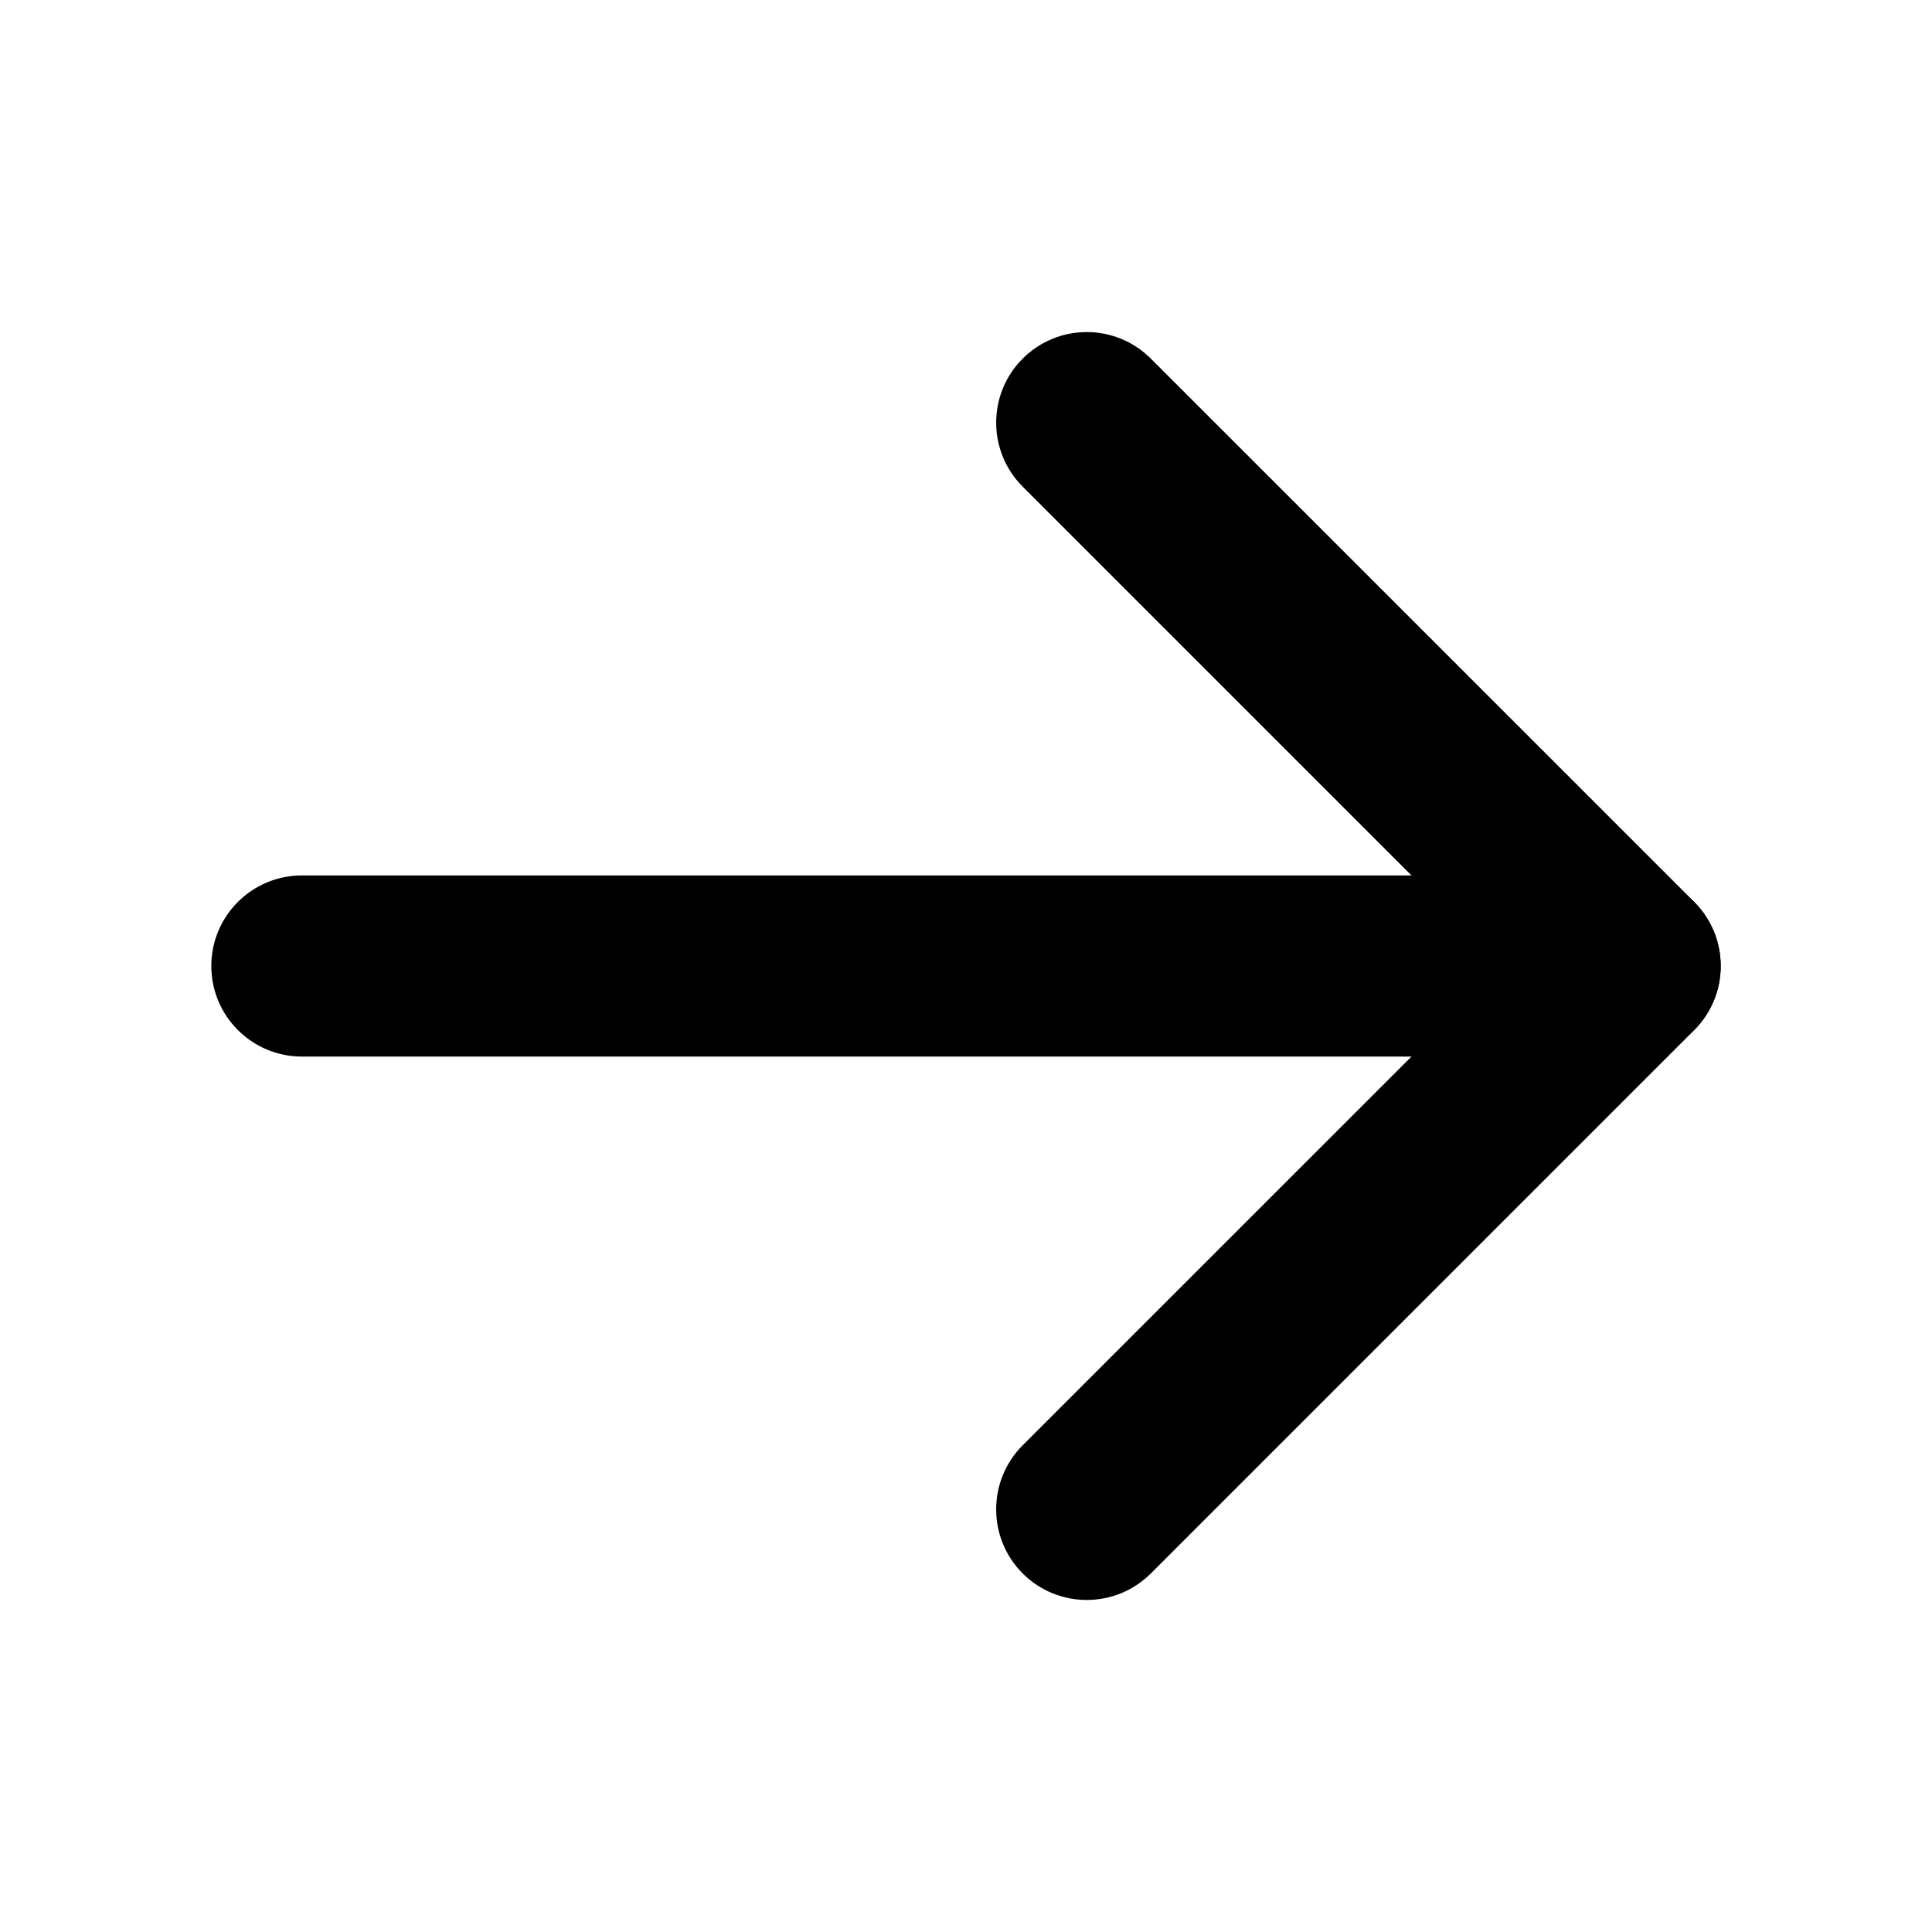 <svg width="24" height="24" viewBox="0 0 24 24" fill="none" xmlns="http://www.w3.org/2000/svg">
<path fill-rule="evenodd" clip-rule="evenodd" d="M2.625 12C2.625 11.379 3.129 10.875 3.75 10.875H20.25C20.871 10.875 21.375 11.379 21.375 12C21.375 12.621 20.871 13.125 20.25 13.125H3.75C3.129 13.125 2.625 12.621 2.625 12Z" fill="currentColor"/>
<path fill-rule="evenodd" clip-rule="evenodd" d="M12.704 4.455C13.144 4.015 13.856 4.015 14.296 4.455L21.046 11.204C21.485 11.644 21.485 12.356 21.046 12.796L14.296 19.546C13.856 19.985 13.144 19.985 12.704 19.546C12.265 19.106 12.265 18.394 12.704 17.954L18.659 12L12.704 6.045C12.265 5.606 12.265 4.894 12.704 4.455Z" fill="currentColor"/>
</svg>
